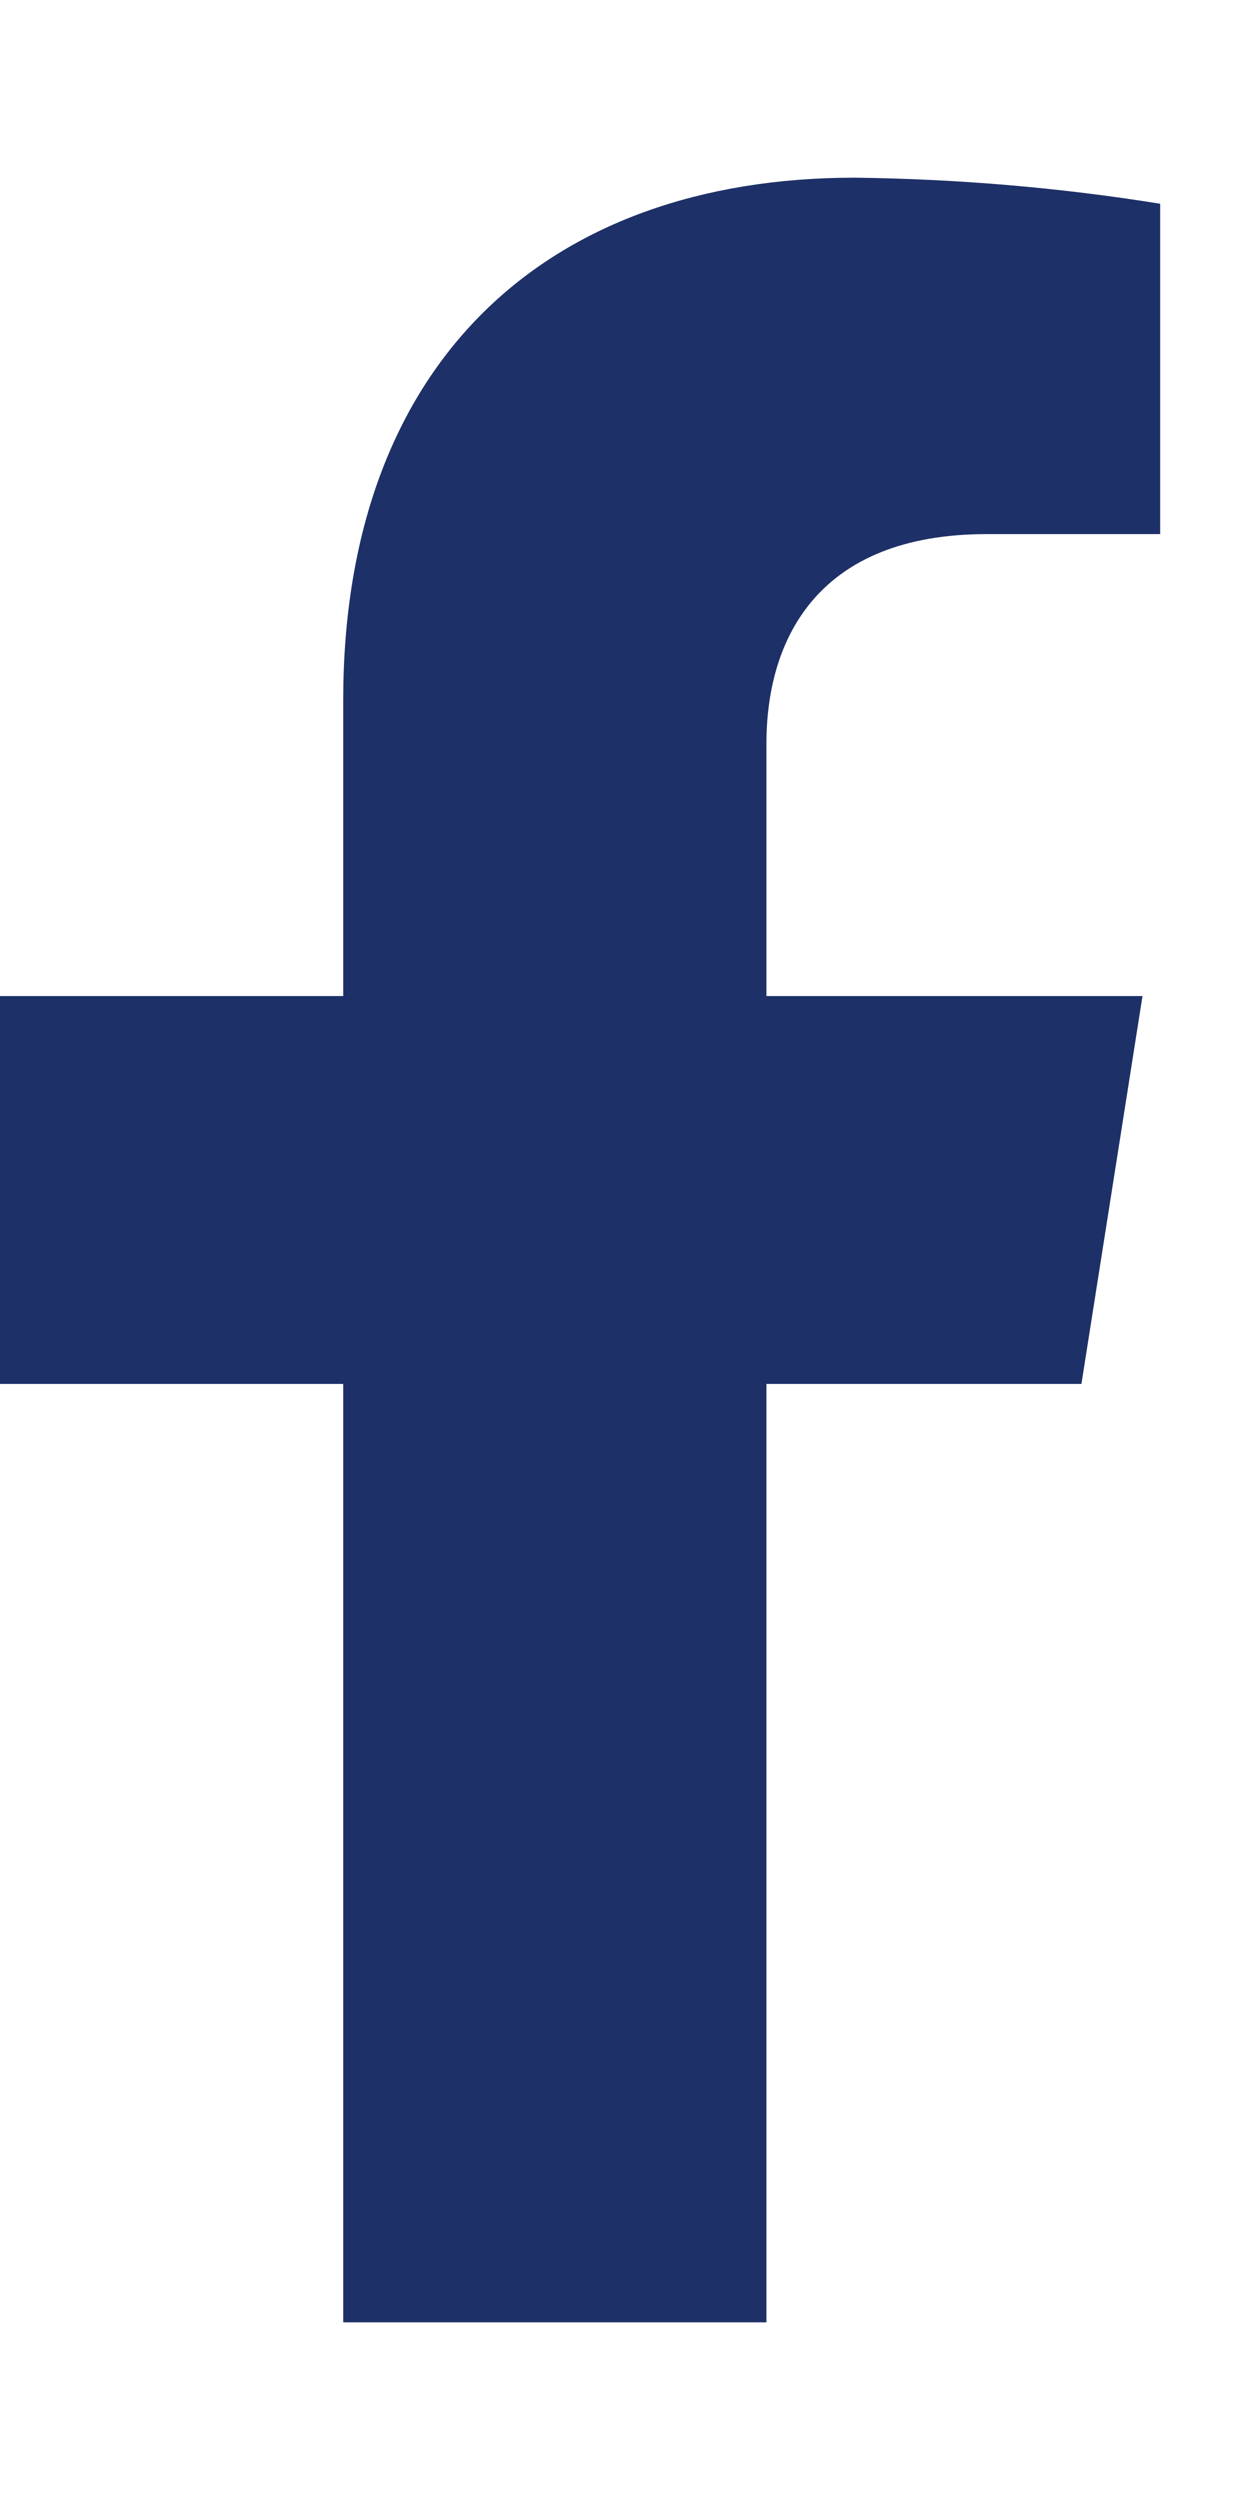 <svg width="7" height="14" viewBox="0 0 7 14" fill="none" xmlns="http://www.w3.org/2000/svg">
<path d="M6.056 7.75L6.398 5.578H4.292V4.165C4.292 3.571 4.586 2.991 5.526 2.991H6.497V1.141C5.932 1.05 5.36 1.002 4.787 0.995C3.054 0.995 1.922 2.037 1.922 3.921V5.578H0V7.75H1.922V13.005H4.292V7.75H6.056Z" fill="#1D3068"/>
</svg>
